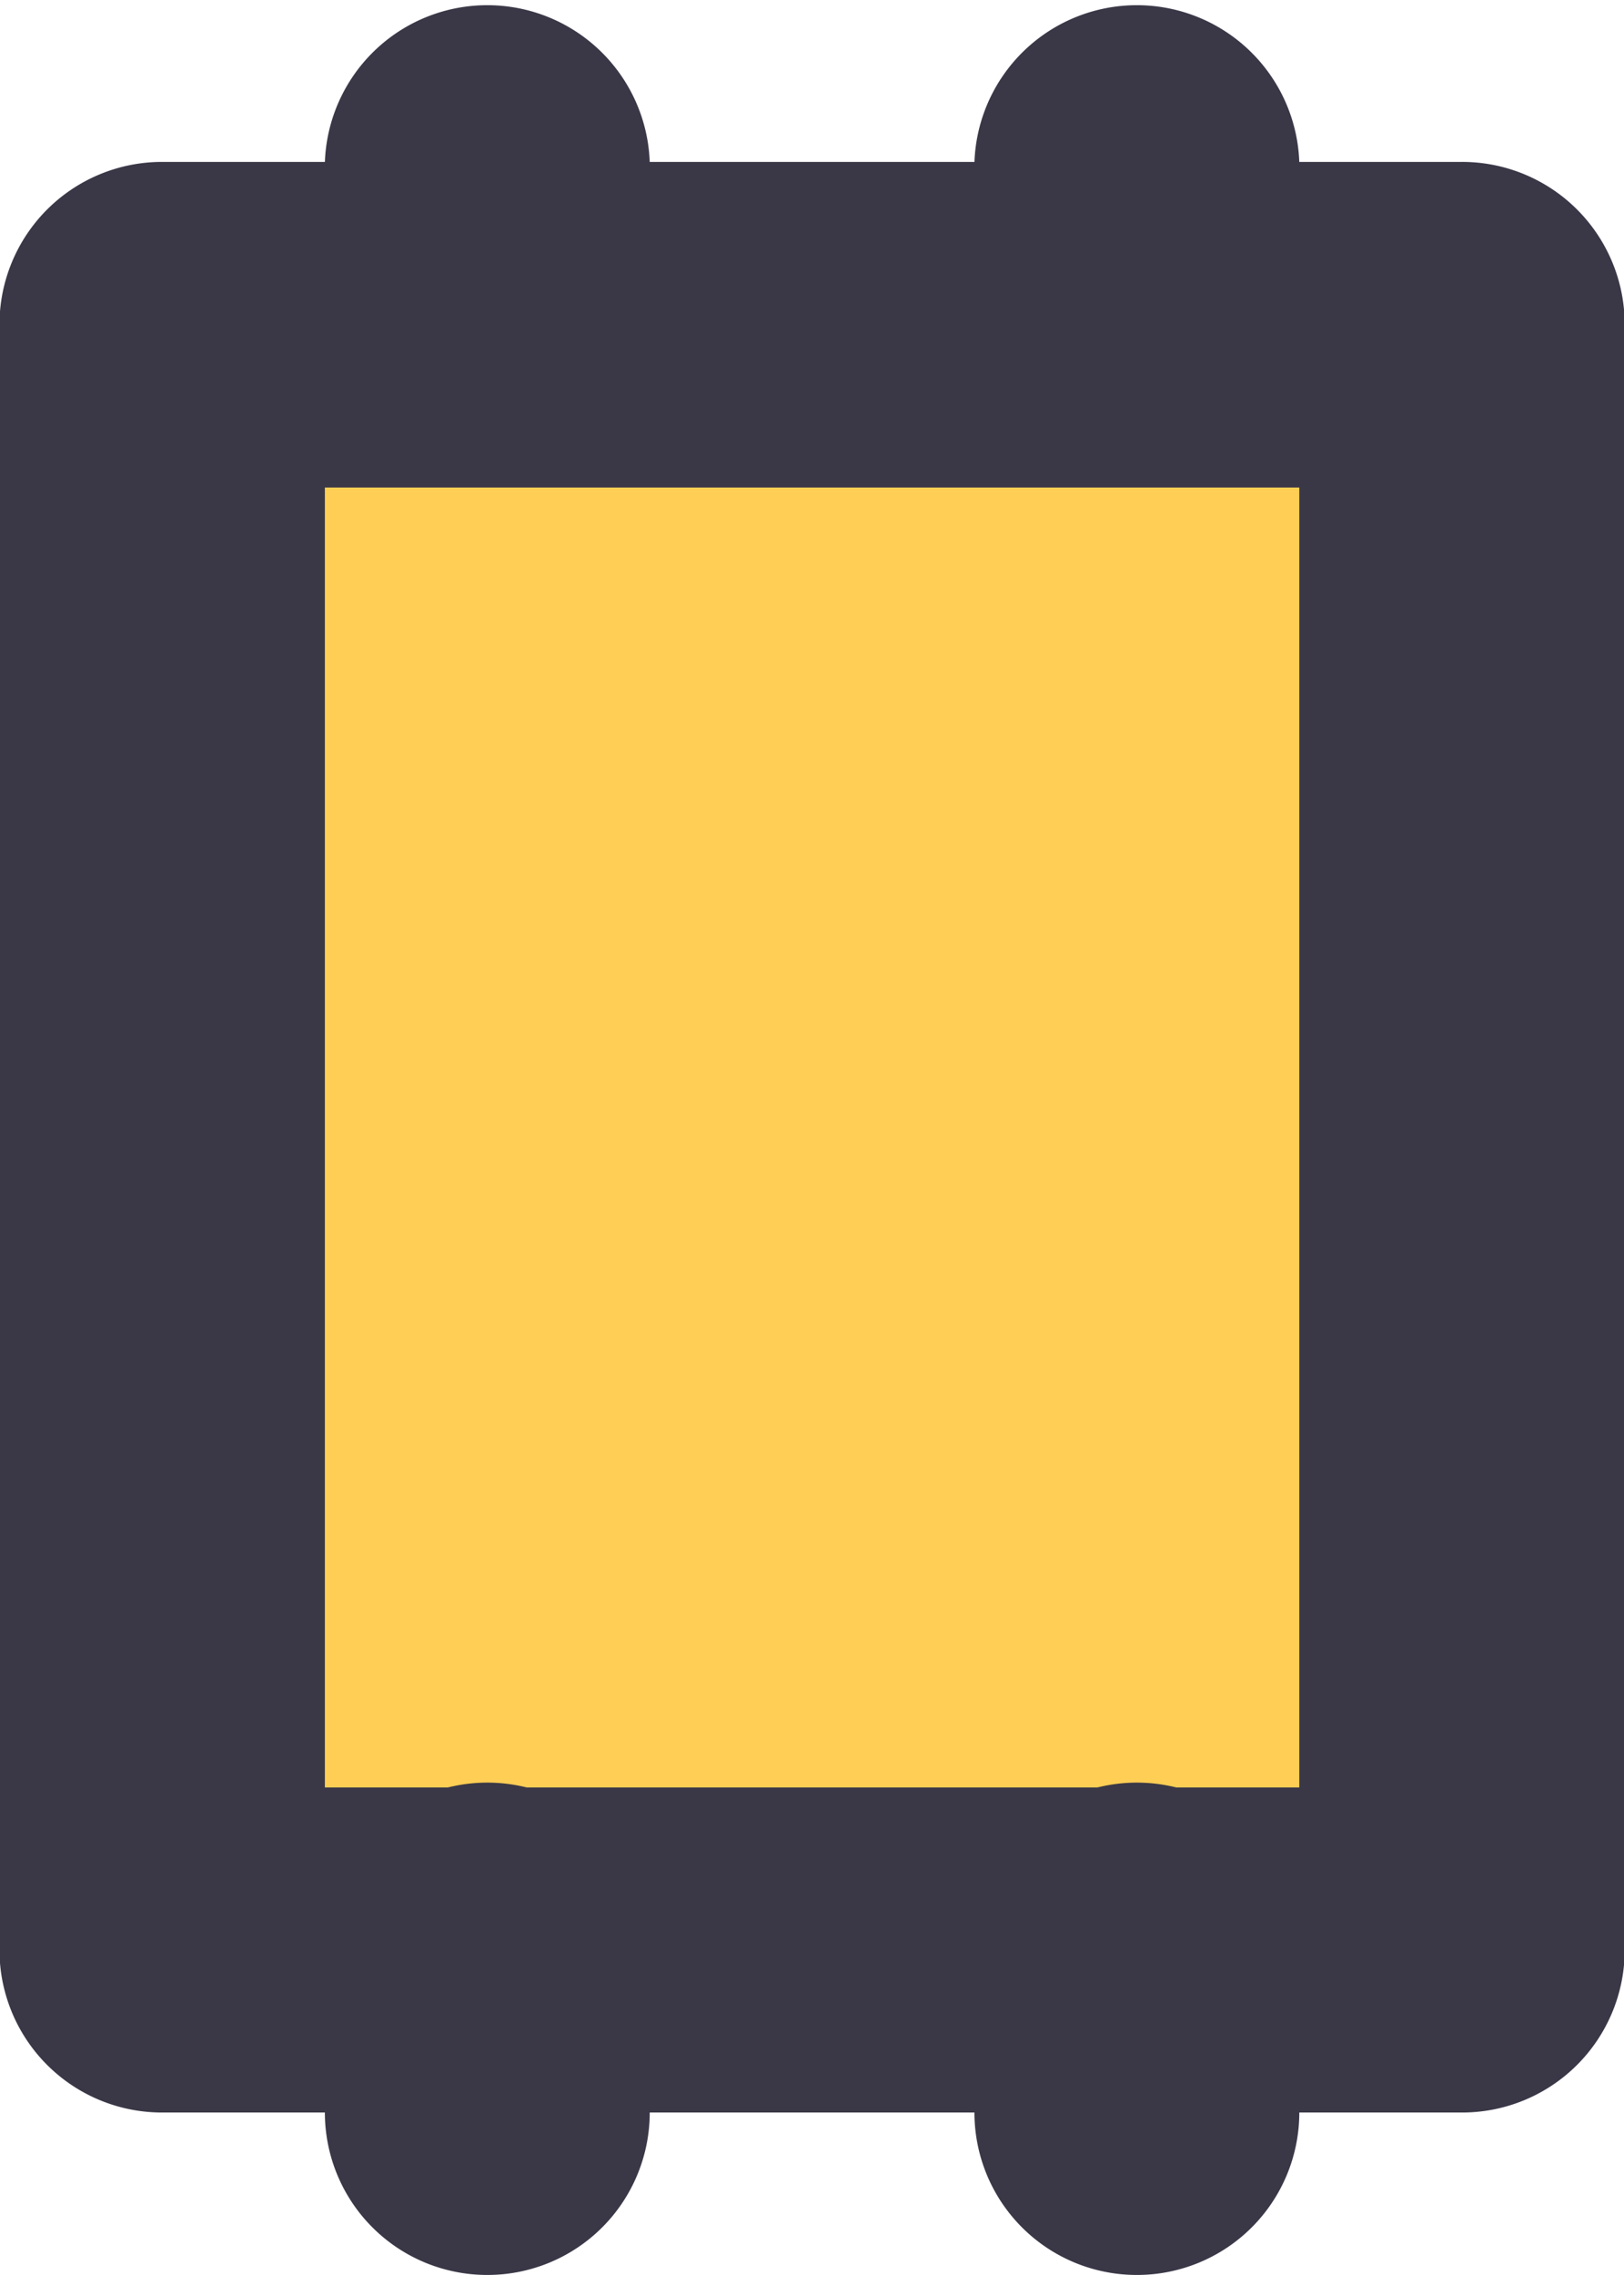 <svg id="chip" data-name="Слой 1" xmlns="http://www.w3.org/2000/svg" viewBox="0 0 91.93 128.71"><title>motherboardsChip</title><rect x="9.17" y="18.36" width="73.55" height="91.93" fill="#ffce54"/><path d="M86.77,120.16H13.23A9.2,9.2,0,0,1,4,111V19a9.2,9.2,0,0,1,9.2-9.19H86.77A9.2,9.2,0,0,1,96,19V111A9.2,9.2,0,0,1,86.77,120.16ZM22.42,101.77H77.58V28.23H22.42Z" transform="translate(-4.03 -0.65)" fill="#3a3847"/><path d="M31.61,28.23A9.2,9.2,0,0,1,22.42,19V9.84a9.2,9.2,0,0,1,18.39,0V19A9.2,9.2,0,0,1,31.61,28.23Z" transform="translate(-4.03 -0.65)" fill="#3a3847"/><path d="M31.61,129.35a9.19,9.19,0,0,1-9.19-9.19V111a9.2,9.2,0,1,1,18.39,0v9.19A9.19,9.19,0,0,1,31.61,129.35Z" transform="translate(-4.03 -0.65)" fill="#3a3847"/><path d="M68.39,28.23a9.2,9.2,0,0,1-9.2-9.2V9.84a9.2,9.2,0,0,1,18.39,0V19A9.2,9.2,0,0,1,68.39,28.23Z" transform="translate(-4.03 -0.65)" fill="#3a3847"/><path d="M68.39,129.35a9.19,9.19,0,0,1-9.2-9.19V111a9.2,9.2,0,1,1,18.39,0v9.19A9.19,9.19,0,0,1,68.39,129.35Z" transform="translate(-4.03 -0.65)" fill="#3a3847"/></svg>